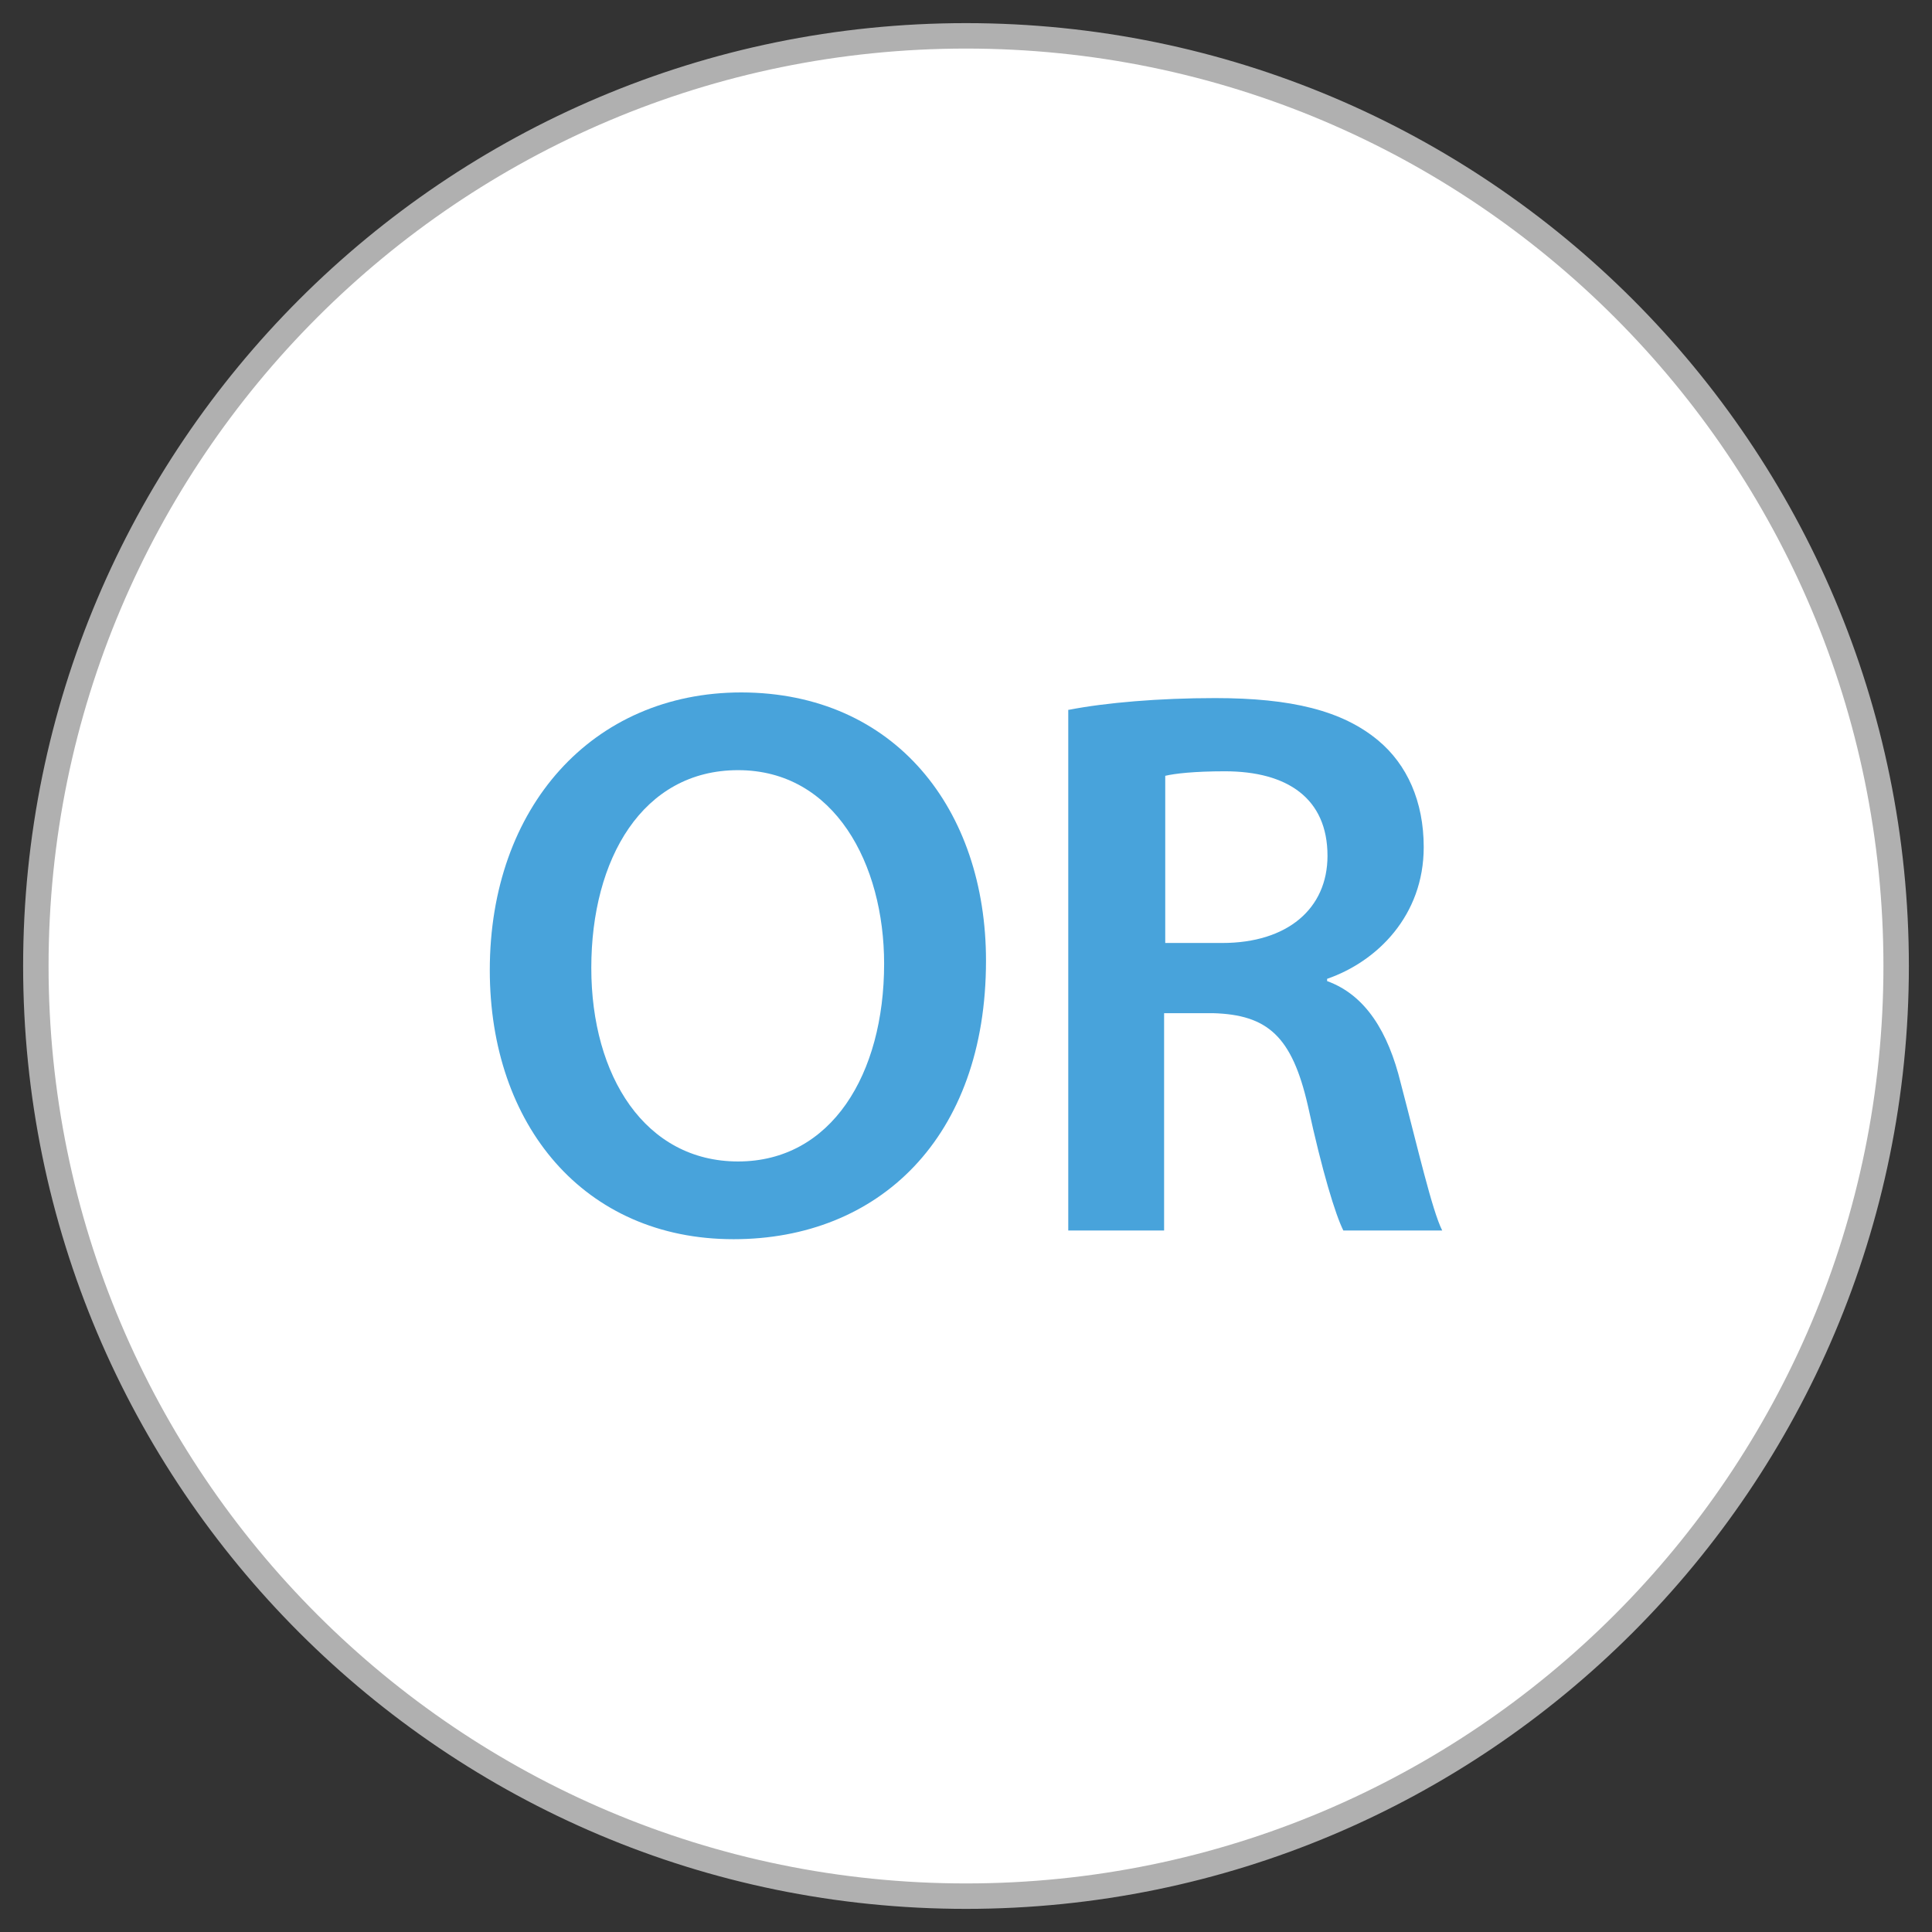 <?xml version="1.0" encoding="utf-8"?>
<!-- Generator: Adobe Illustrator 25.0.0, SVG Export Plug-In . SVG Version: 6.00 Build 0)  -->
<svg version="1.1" id="Capa_1" xmlns="http://www.w3.org/2000/svg" xmlns:xlink="http://www.w3.org/1999/xlink" x="0px" y="0px"
	 viewBox="0 0 512 512" style="enable-background:new 0 0 512 512;" xml:space="preserve">
<rect x="0" y="0" width="512" height="512" fill="#333333" stroke="none"/>
<style type="text/css">
	.st0{fill:#FFFFFF;stroke:#B0B0B0;stroke-width:6.741;stroke-miterlimit:10;}
	.st1{fill:#48A3DB;}
</style>
<path class="st0" d="M256,9.5C119.9,9.5,9.5,119.9,9.5,256S119.9,502.5,256,502.5S502.5,392.1,502.5,256S392.1,9.5,256,9.5z"/>
<g>
	<path class="st1" d="M261.3,254.6c0,47-28.5,73.8-66.9,73.8c-39.7,0-64.6-30.3-64.6-71.3c0-43.2,27.2-73.6,66.7-73.6
		C237.2,183.6,261.3,214.5,261.3,254.6z M156.7,256.5c0,28.7,14.3,51.3,38.9,51.3c24.7,0,38.7-23.1,38.7-52.4
		c0-26.4-13.1-51.3-38.7-51.3C170.3,204.1,156.7,227.6,156.7,256.5z"/>
	<path class="st1" d="M283.3,188.1c9.8-1.9,23.9-3.1,38.7-3.1c20.2,0,33.7,3.3,43.2,11.2c7.7,6.4,12.1,16.2,12.1,28.3
		c0,18.1-12.3,30.3-25.6,34.9v0.6c10.2,3.7,16.2,13.5,19.5,27c4.6,17.5,8.3,33.7,11,39.1h-26.2c-2.1-4.2-5.6-15.6-9.4-33.1
		c-4.2-18.3-10.6-24.1-25.2-24.5h-12.9v57.6h-25.4V188.1z M308.7,249.9h15.2c17.3,0,27.9-9.1,27.9-23.1c0-15.2-10.6-22.4-27.2-22.4
		c-8.1,0-13.3,0.6-15.8,1.2V249.9z"/>
</g>
</svg>
